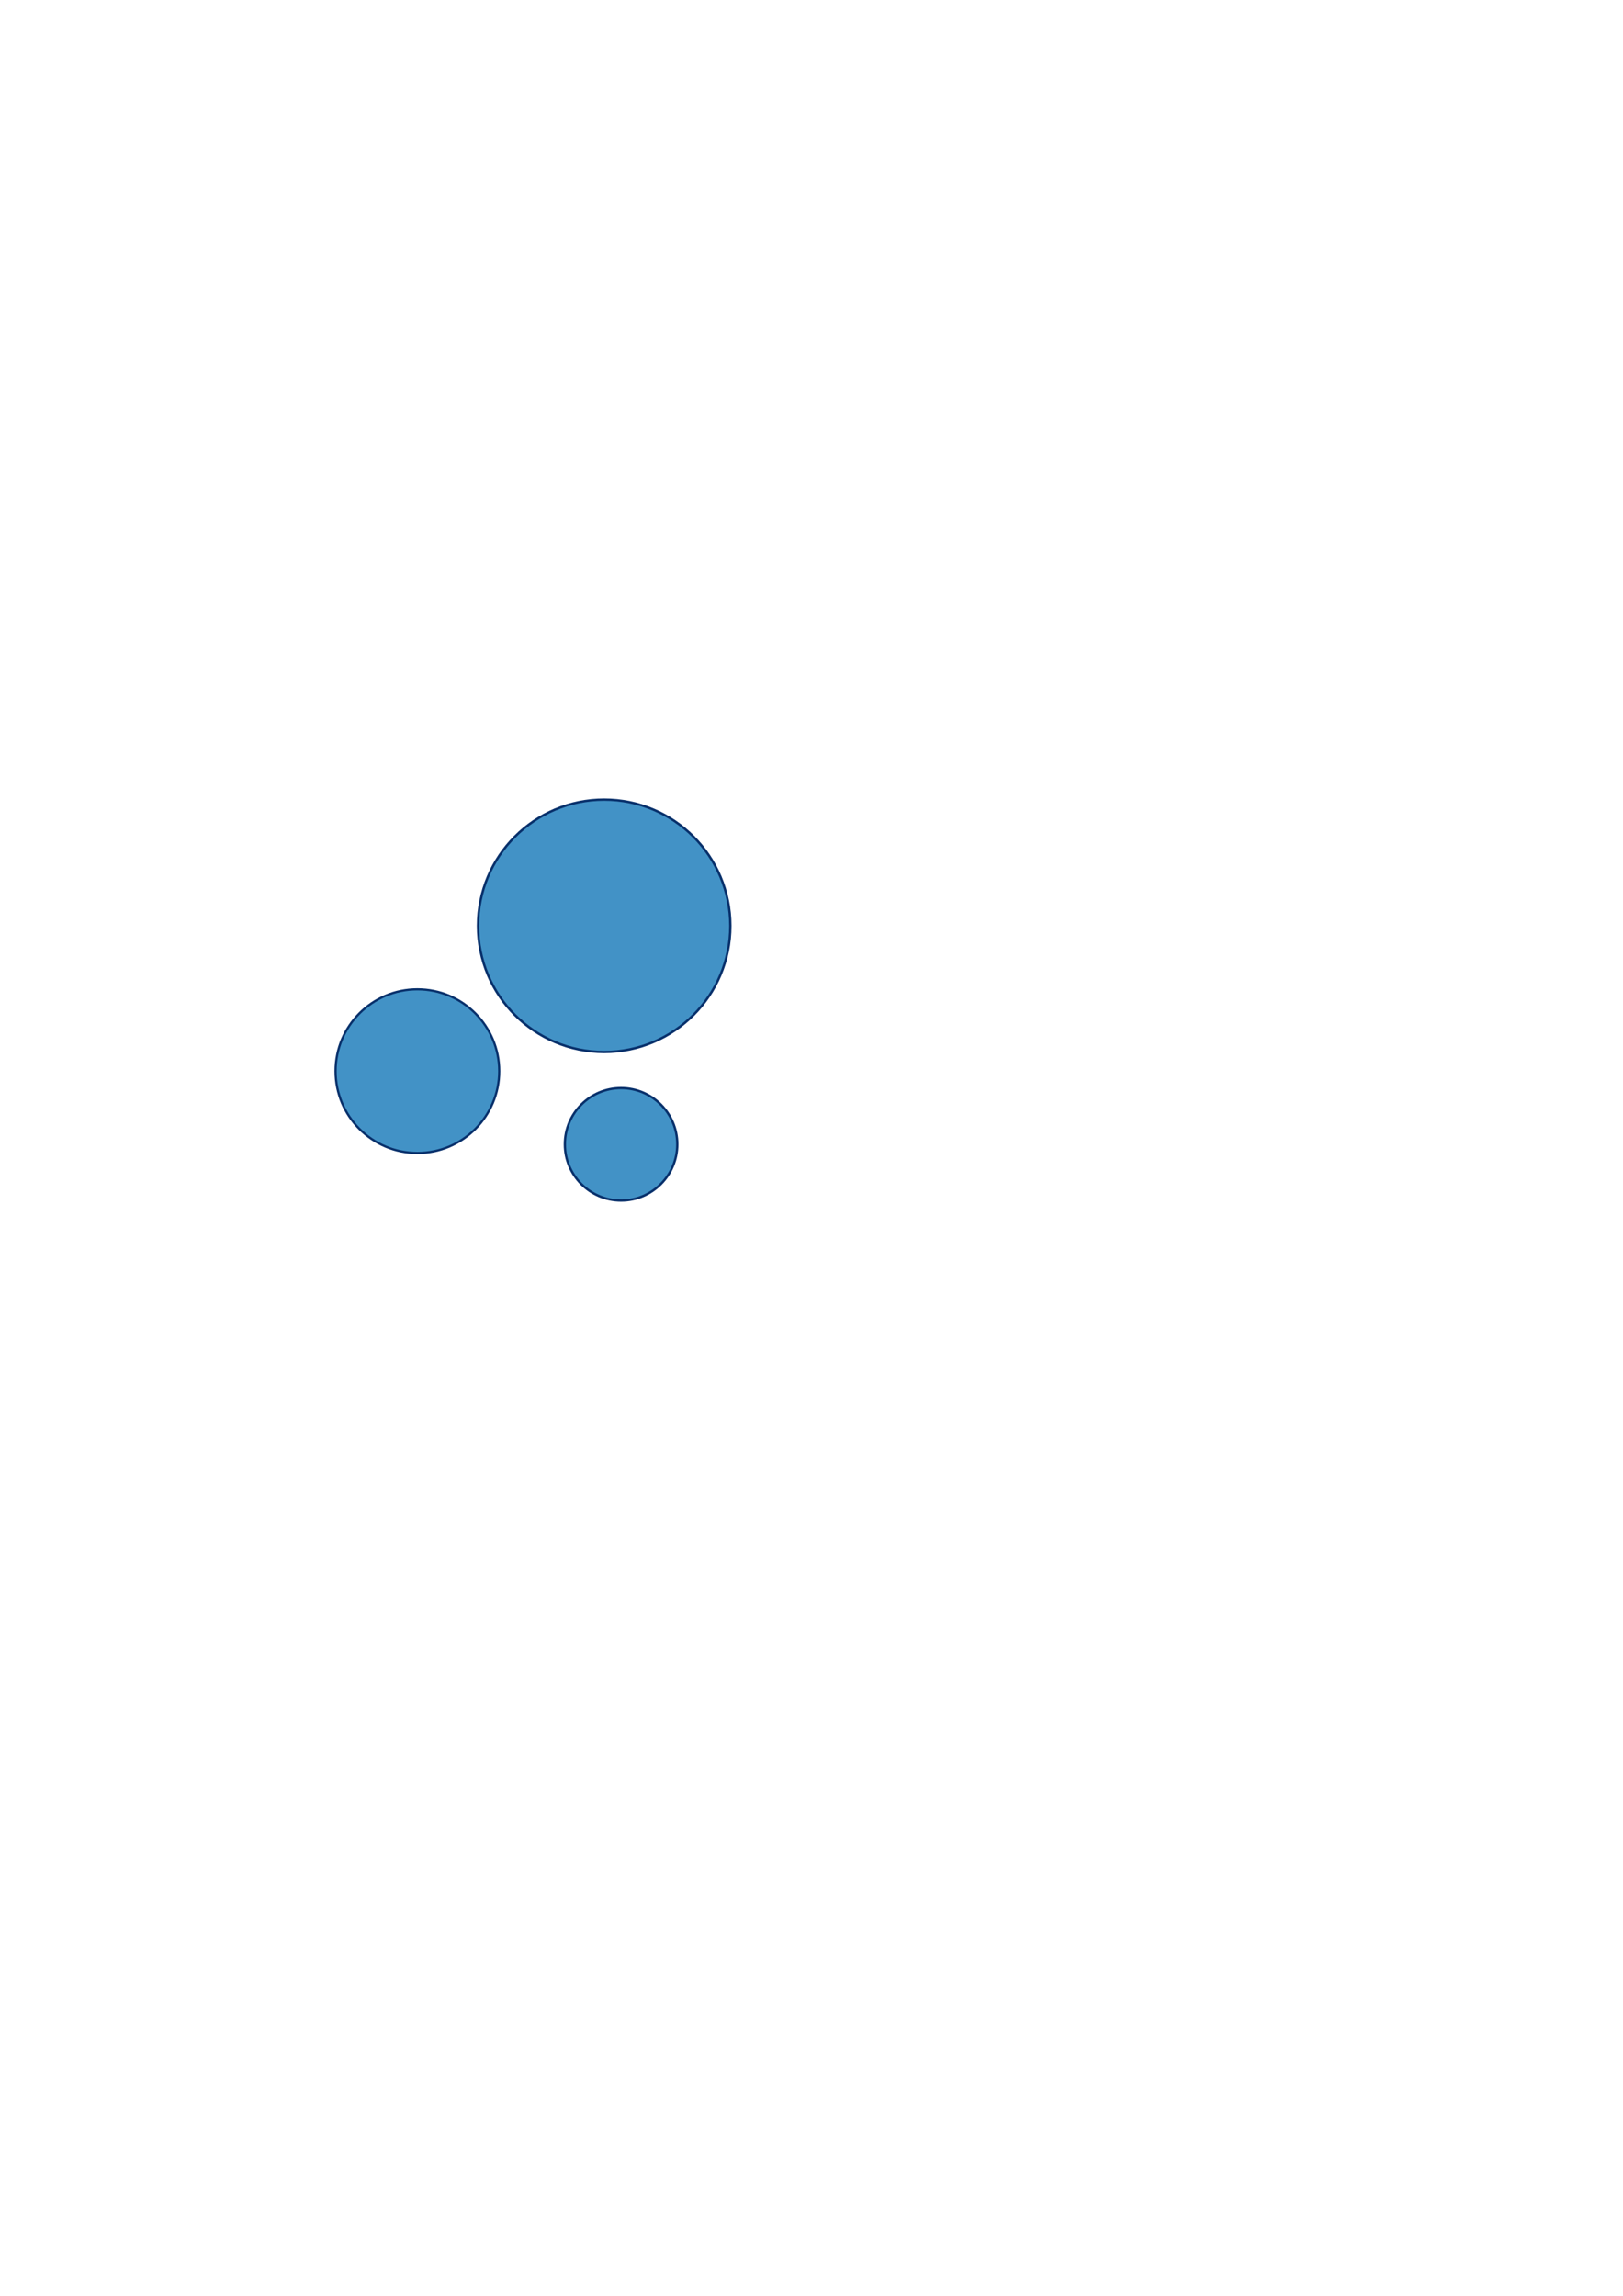 <?xml version="1.0" encoding="UTF-8" standalone="no"?>
<!-- Created with Inkscape (http://www.inkscape.org/) -->

<svg
   xmlns:dc="http://purl.org/dc/elements/1.1/"
   xmlns:cc="http://creativecommons.org/ns#"
   xmlns:rdf="http://www.w3.org/1999/02/22-rdf-syntax-ns#"
   xmlns:svg="http://www.w3.org/2000/svg"
   xmlns="http://www.w3.org/2000/svg"
   xmlns:sodipodi="http://sodipodi.sourceforge.net/DTD/sodipodi-0.dtd"
   xmlns:inkscape="http://www.inkscape.org/namespaces/inkscape"
   width="210mm"
   height="297mm"
   viewBox="0 0 210 297"
   version="1.1"
   id="svg8"
   sodipodi:docname="bubble.svg"
   inkscape:version="0.92.3 (2405546, 2018-03-11)">
  <defs
     id="defs2" />
  <sodipodi:namedview
     id="base"
     pagecolor="#ffffff"
     bordercolor="#666666"
     borderopacity="1.0"
     inkscape:pageopacity="0.0"
     inkscape:pageshadow="2"
     inkscape:zoom="1.979899"
     inkscape:cx="-8.8561111"
     inkscape:cy="586.16871"
     inkscape:document-units="mm"
     inkscape:current-layer="g918"
     showgrid="false"
     inkscape:window-width="3840"
     inkscape:window-height="2066"
     inkscape:window-x="-11"
     inkscape:window-y="-11"
     inkscape:window-maximized="1" />
  <g
     inkscape:label="Calque 1"
     inkscape:groupmode="layer"
     id="layer1">
    <g
       id="g918"
       inkscape:export-xdpi="389"
       inkscape:export-ydpi="389">
      <rect
         y="102.94"
         x="42.855"
         height="52.742"
         width="52.742"
         id="rect815"
         style="fill:none;fill-opacity:1;stroke:none;stroke-width:0.174;stroke-opacity:1"
         inkscape:export-xdpi="24.08"
         inkscape:export-ydpi="24.08" />
      <circle
         r="16.324"
         cy="119.769"
         cx="78.175"
         id="path817-9-4"
         style="fill:#4292c6;fill-opacity:1;stroke:#08306b;stroke-width:0.307;stroke-miterlimit:4;stroke-dasharray:none;stroke-opacity:1"
         inkscape:export-xdpi="24.08"
         inkscape:export-ydpi="24.08" />
      <circle
         r="10.588"
         cy="138.57"
         cx="54.007"
         id="path817-9-00-9"
         style="fill:#4292c6;fill-opacity:1;stroke:#08306b;stroke-width:0.287;stroke-miterlimit:4;stroke-dasharray:none;stroke-opacity:1"
         inkscape:export-xdpi="24.08"
         inkscape:export-ydpi="24.08" />
      <circle
         r="7.273"
         cy="148.034"
         cx="80.362"
         id="path817-9-00-6"
         style="fill:#4292c6;fill-opacity:1;stroke:#08306b;stroke-width:0.301;stroke-miterlimit:4;stroke-dasharray:none;stroke-opacity:1"
         inkscape:export-xdpi="24.08"
         inkscape:export-ydpi="24.08" />
    </g>
  </g>
</svg>

